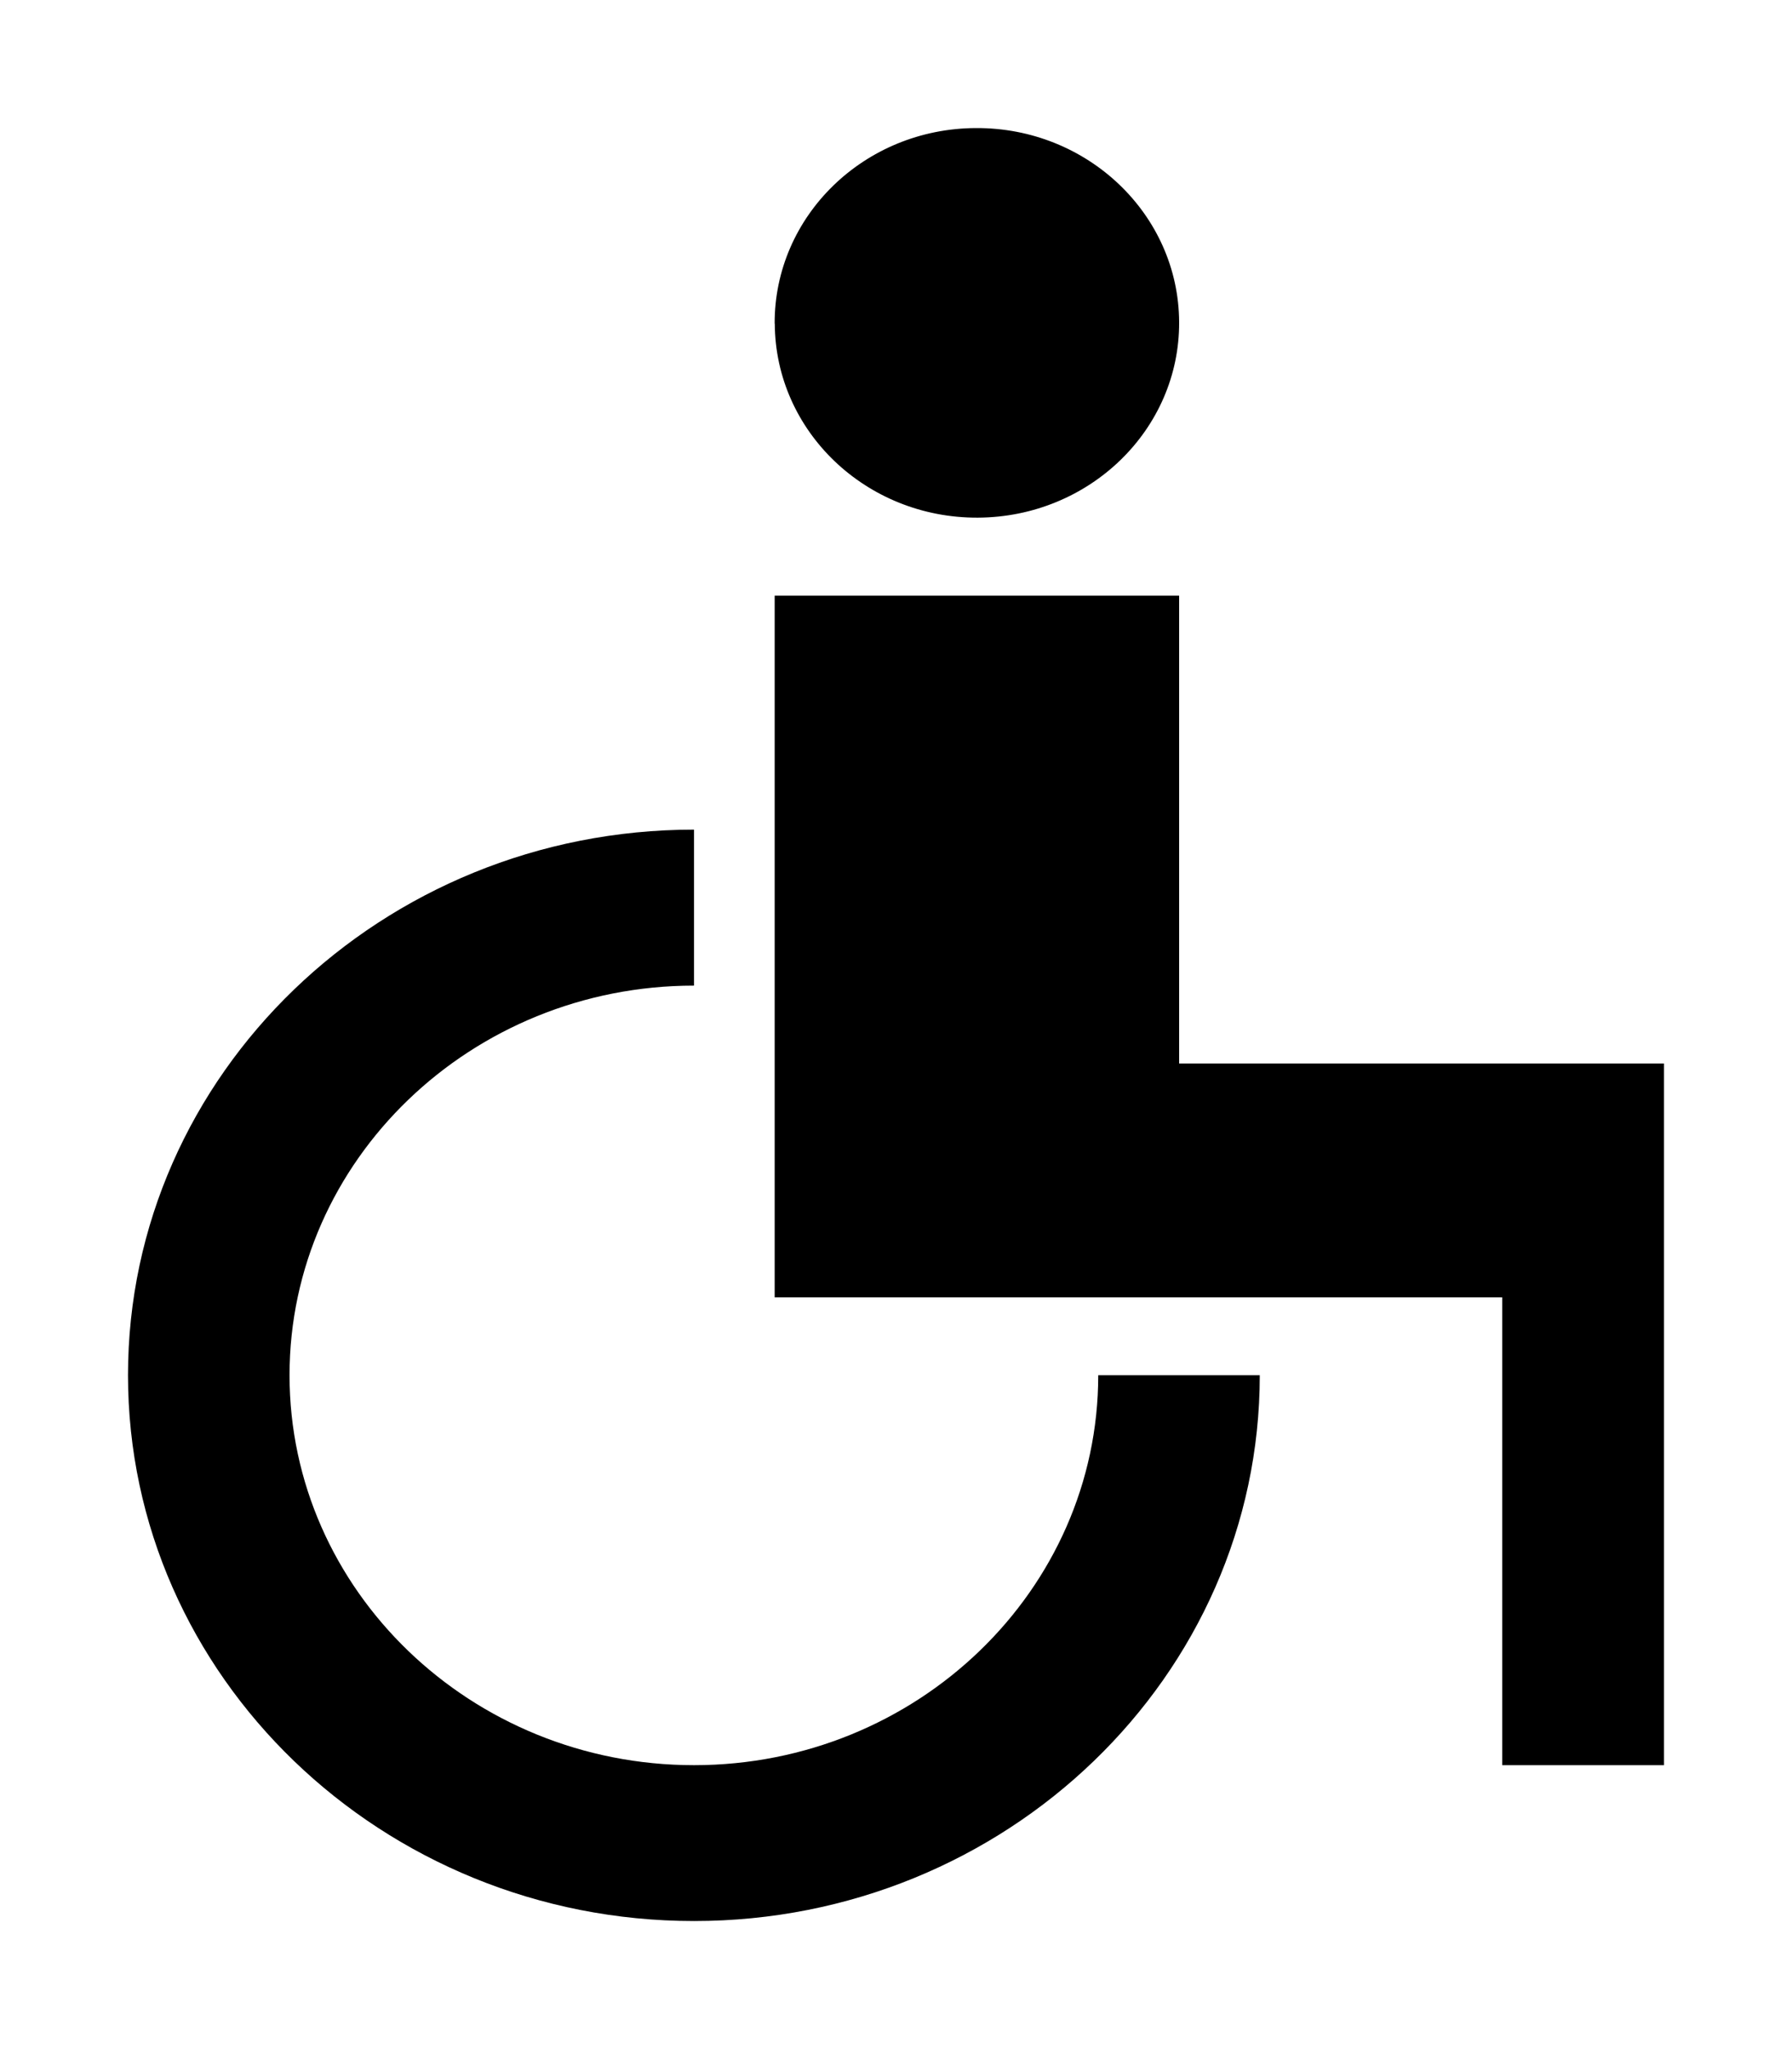 <svg width="14" height="16" fill="none" xmlns="http://www.w3.org/2000/svg"><path fill-rule="evenodd" clip-rule="evenodd" d="M5.422 13.783c-1.741 0-3.16-1.365-3.16-3.045 0-1.678 1.419-3.042 3.16-3.042V6.478C2.984 6.478 1 8.389 1 10.738 1 13.088 2.984 15 5.422 15c2.437 0 4.42-1.912 4.42-4.262H8.58c0 1.68-1.418 3.045-3.158 3.045Zm3.79-5.479V4.651h-3.16v5.479h5.684v3.653H13V8.304H9.212Zm-3.16-5.777c-.003-.84.7-1.525 1.574-1.527.87-.004 1.582.674 1.586 1.515.004.84-.701 1.523-1.573 1.527-.872.004-1.582-.674-1.586-1.515Z" fill="#000"/></svg>